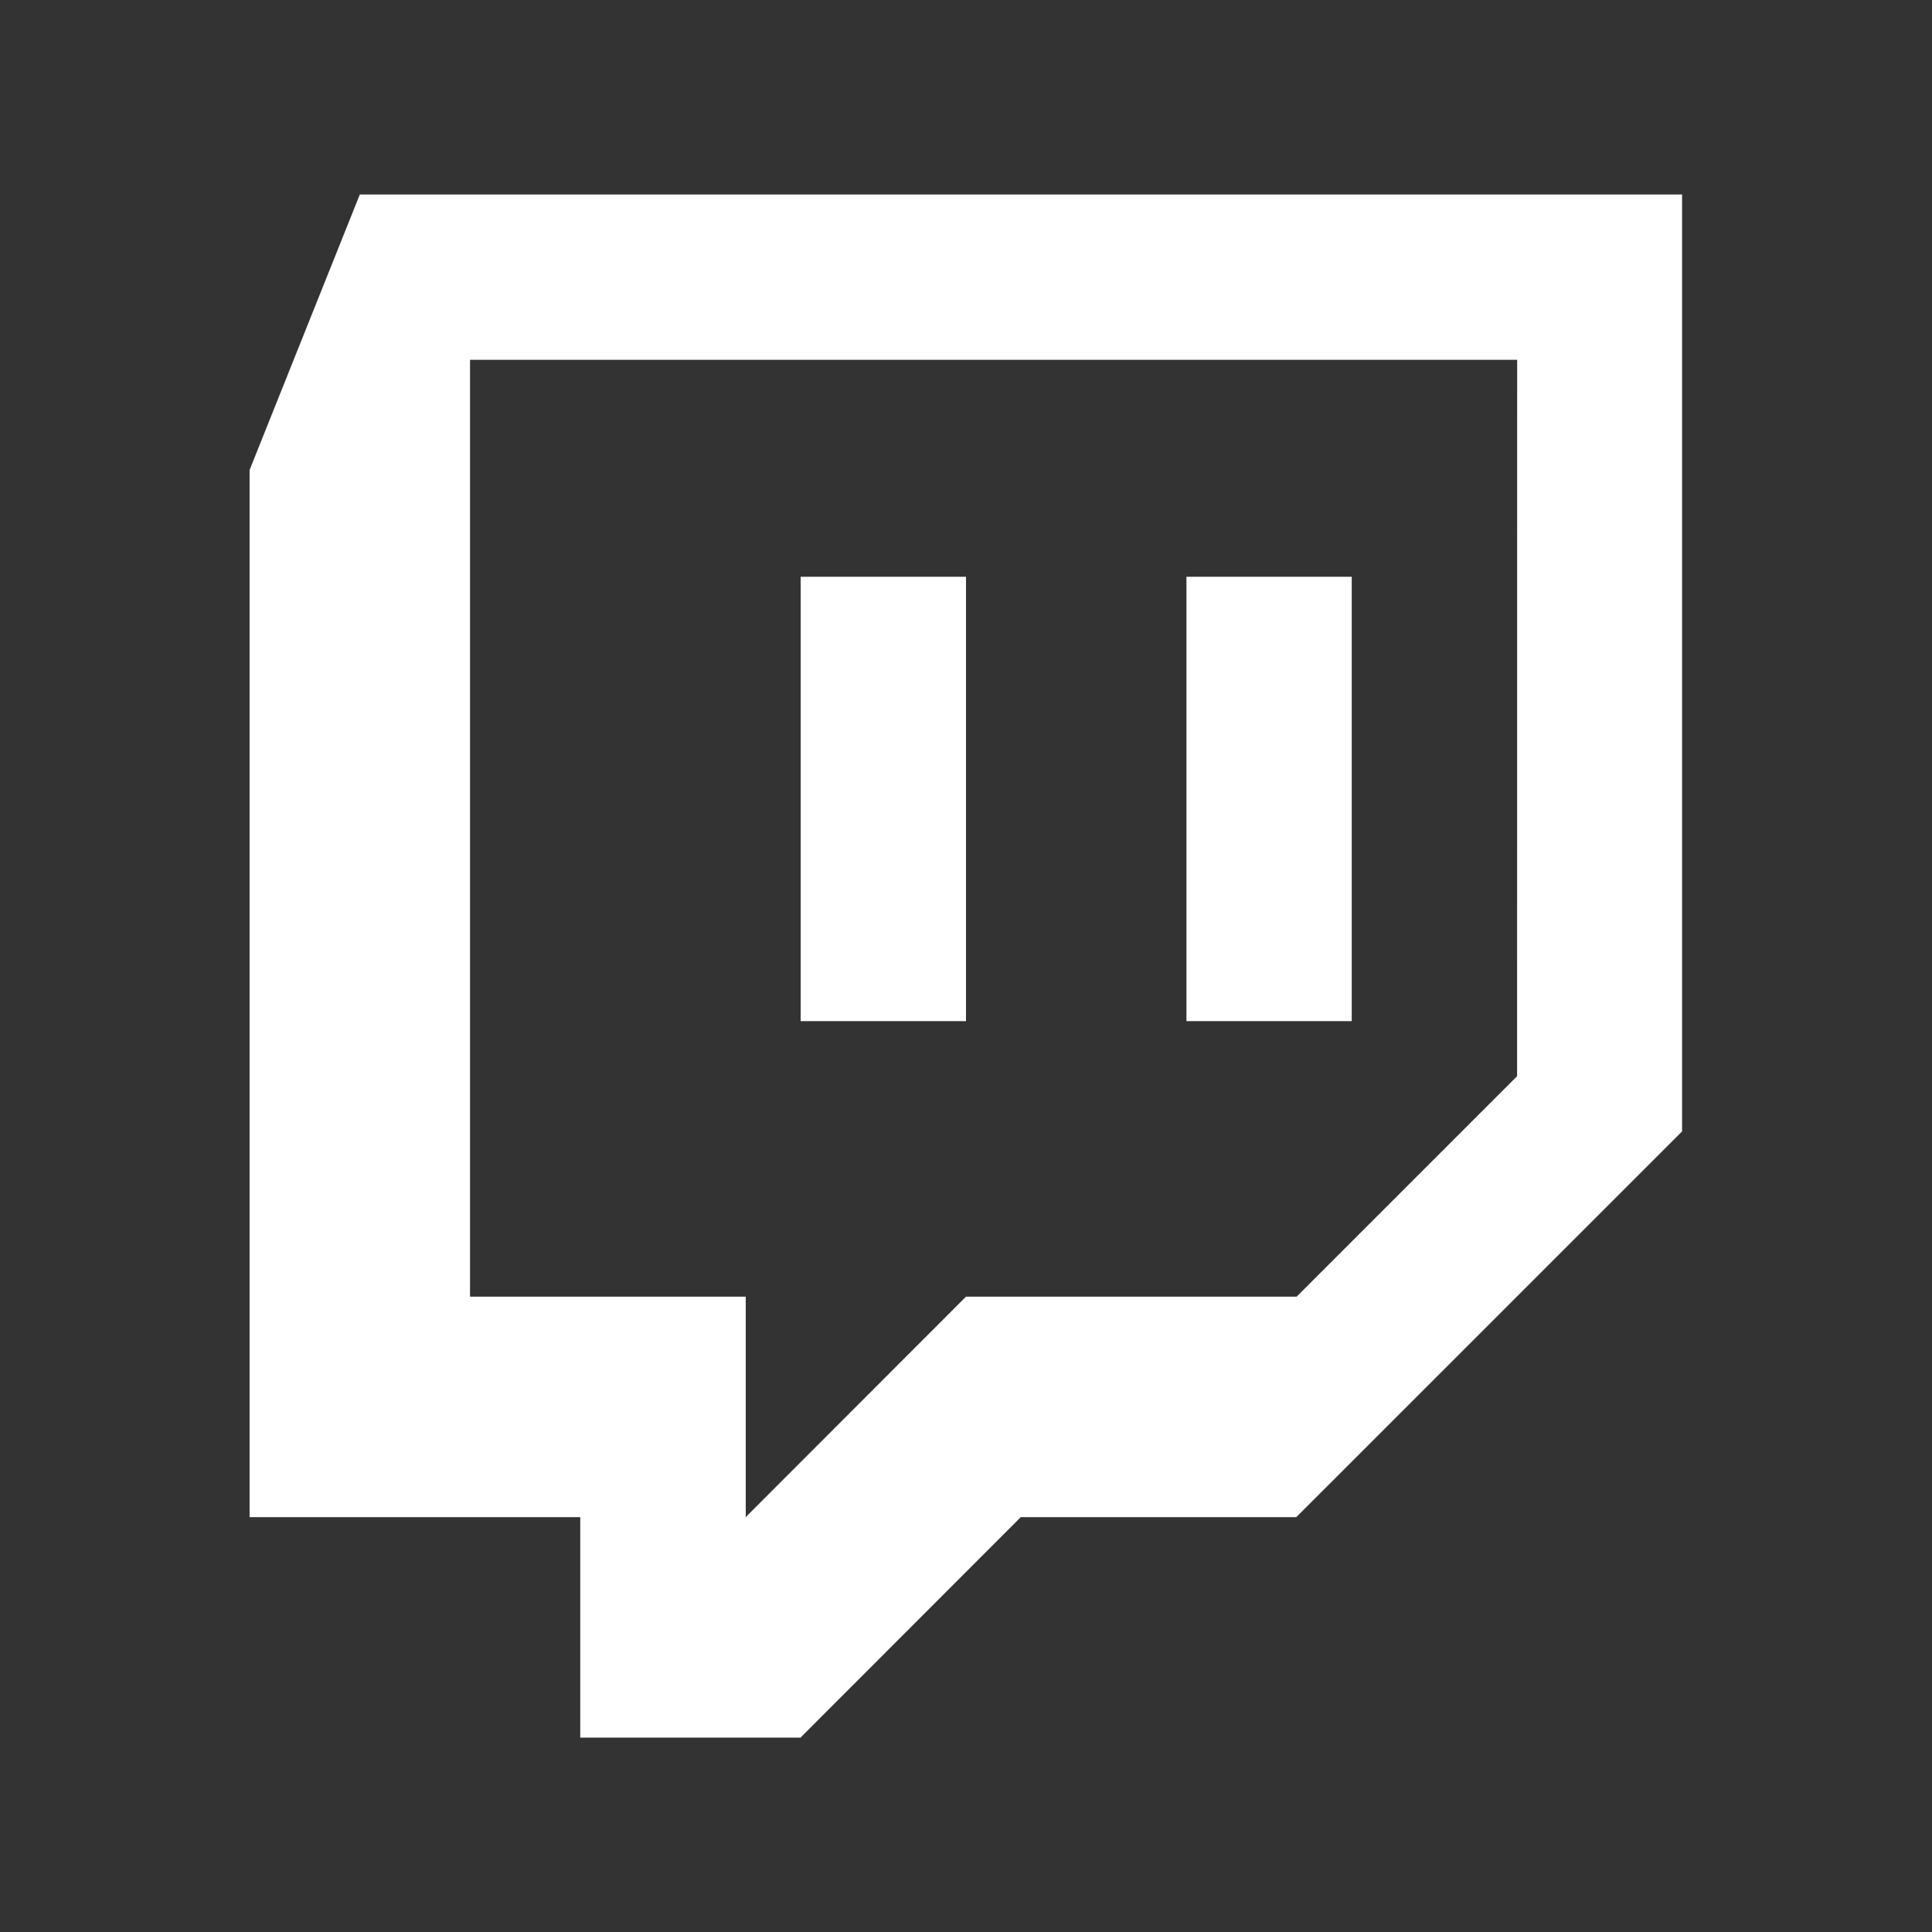 <svg id="Bold" xmlns="http://www.w3.org/2000/svg" viewBox="0 0 500 500"><rect x="0" y="0" width="500" height="500" fill="#333333" stroke="none"/><defs><style>.cls-1{fill:#fff;}</style></defs><path class="cls-1" d="M93.12,50.33,64.59,121.64v271h85.58v57.05h57l57-57.05h71.31l99.84-99.83V50.33Zm299.5,228.19-57.05,57.05H250L193,392.62V335.57H121.64V93.12h271Z"/><path class="cls-1" d="M307.05,149.27h42.78v115H307.05Zm-99.84,0H250v115H207.21Z"/></svg>